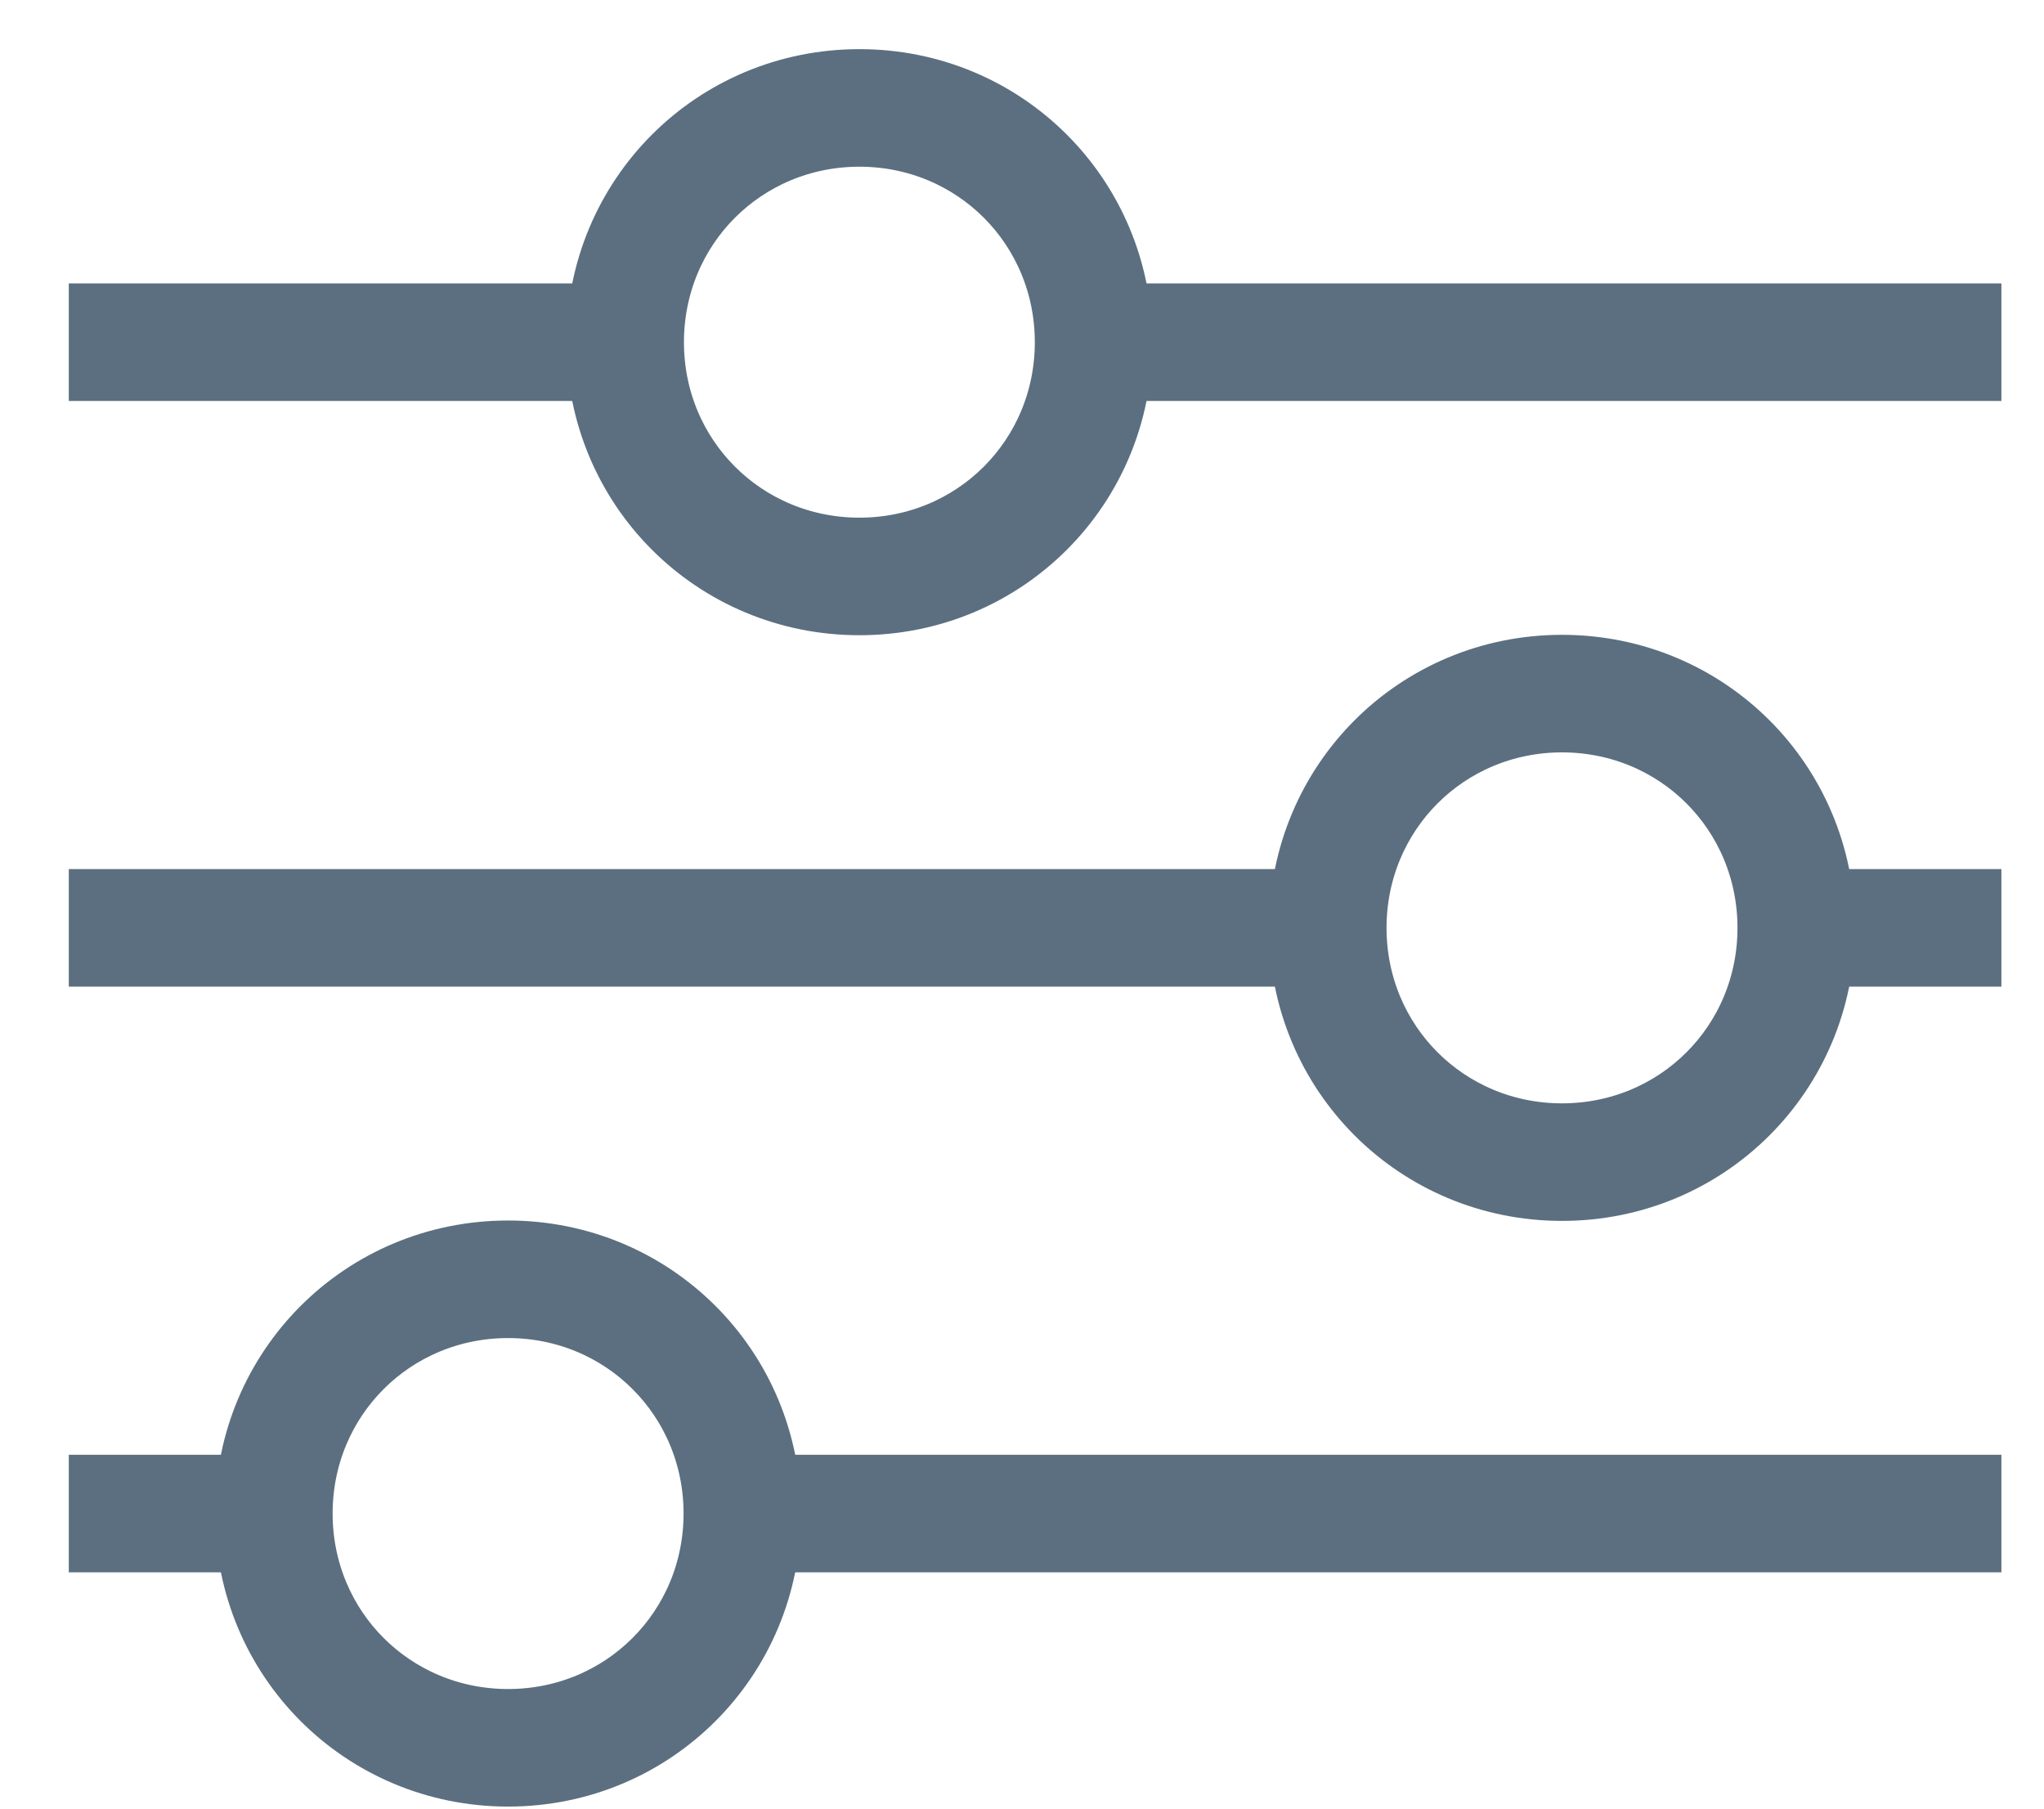 <svg width="26" height="23" viewBox="0 0 26 23" fill="none" xmlns="http://www.w3.org/2000/svg">
    <path d="M25.083 4.724L25.083 3.979L13.911 3.979L13.911 4.724L25.083 4.724Z" fill="#5B6F80" stroke="#5B6F80" stroke-width="0.75"/>
    <path d="M16.891 12.172L16.891 11.427L1.25 11.427L1.25 12.172L16.891 12.172Z" fill="#5B6F80" stroke="#5B6F80" stroke-width="0.75"/>
    <path d="M25.083 19.62L25.083 18.875L9.442 18.875L9.442 19.62L25.083 19.62Z" fill="#5B6F80" stroke="#5B6F80" stroke-width="0.75"/>
    <path d="M7.58 4.352C7.58 2.49 9.07 1 10.932 1C12.794 1 14.283 2.49 14.283 4.352C14.283 6.214 12.794 7.703 10.932 7.703C9.07 7.703 7.58 6.214 7.58 4.352ZM13.538 4.352C13.538 2.899 12.384 1.745 10.932 1.745C9.479 1.745 8.325 2.899 8.325 4.352C8.325 5.804 9.479 6.958 10.932 6.958C12.384 6.958 13.538 5.804 13.538 4.352Z" fill="#5B6F80" stroke="#5B6F80" stroke-width="0.75"/>
    <path d="M16.518 11.8C16.518 9.937 18.007 8.448 19.869 8.448C21.731 8.448 23.221 9.937 23.221 11.8C23.221 13.661 21.731 15.151 19.869 15.151C18.007 15.151 16.518 13.661 16.518 11.8ZM22.476 11.8C22.476 10.347 21.322 9.193 19.869 9.193C18.417 9.193 17.262 10.347 17.262 11.8C17.262 13.252 18.417 14.406 19.869 14.406C21.322 14.406 22.476 13.252 22.476 11.8Z" fill="#5B6F80" stroke="#5B6F80" stroke-width="0.75"/>
    <path d="M3.111 19.247C3.111 17.385 4.601 15.896 6.463 15.896C8.325 15.896 9.814 17.385 9.814 19.247C9.814 21.109 8.325 22.599 6.463 22.599C4.601 22.599 3.111 21.109 3.111 19.247ZM9.07 19.247C9.07 17.795 7.915 16.641 6.463 16.641C5.011 16.641 3.856 17.795 3.856 19.247C3.856 20.7 5.011 21.854 6.463 21.854C7.915 21.854 9.07 20.7 9.07 19.247Z" fill="#5B6F80" stroke="#5B6F80" stroke-width="0.75"/>
    <path d="M7.953 4.724L7.953 3.979L1.25 3.979L1.25 4.724L7.953 4.724Z" fill="#5B6F80" stroke="#5B6F80" stroke-width="0.75"/>
    <path d="M25.083 12.172L25.083 11.427L22.849 11.427L22.849 12.172L25.083 12.172Z" fill="#5B6F80" stroke="#5B6F80" stroke-width="0.75"/>
    <path d="M3.484 19.62L3.484 18.875L1.25 18.875L1.25 19.62L3.484 19.62Z" fill="#5B6F80" stroke="#5B6F80" stroke-width="0.75"/>
</svg>
